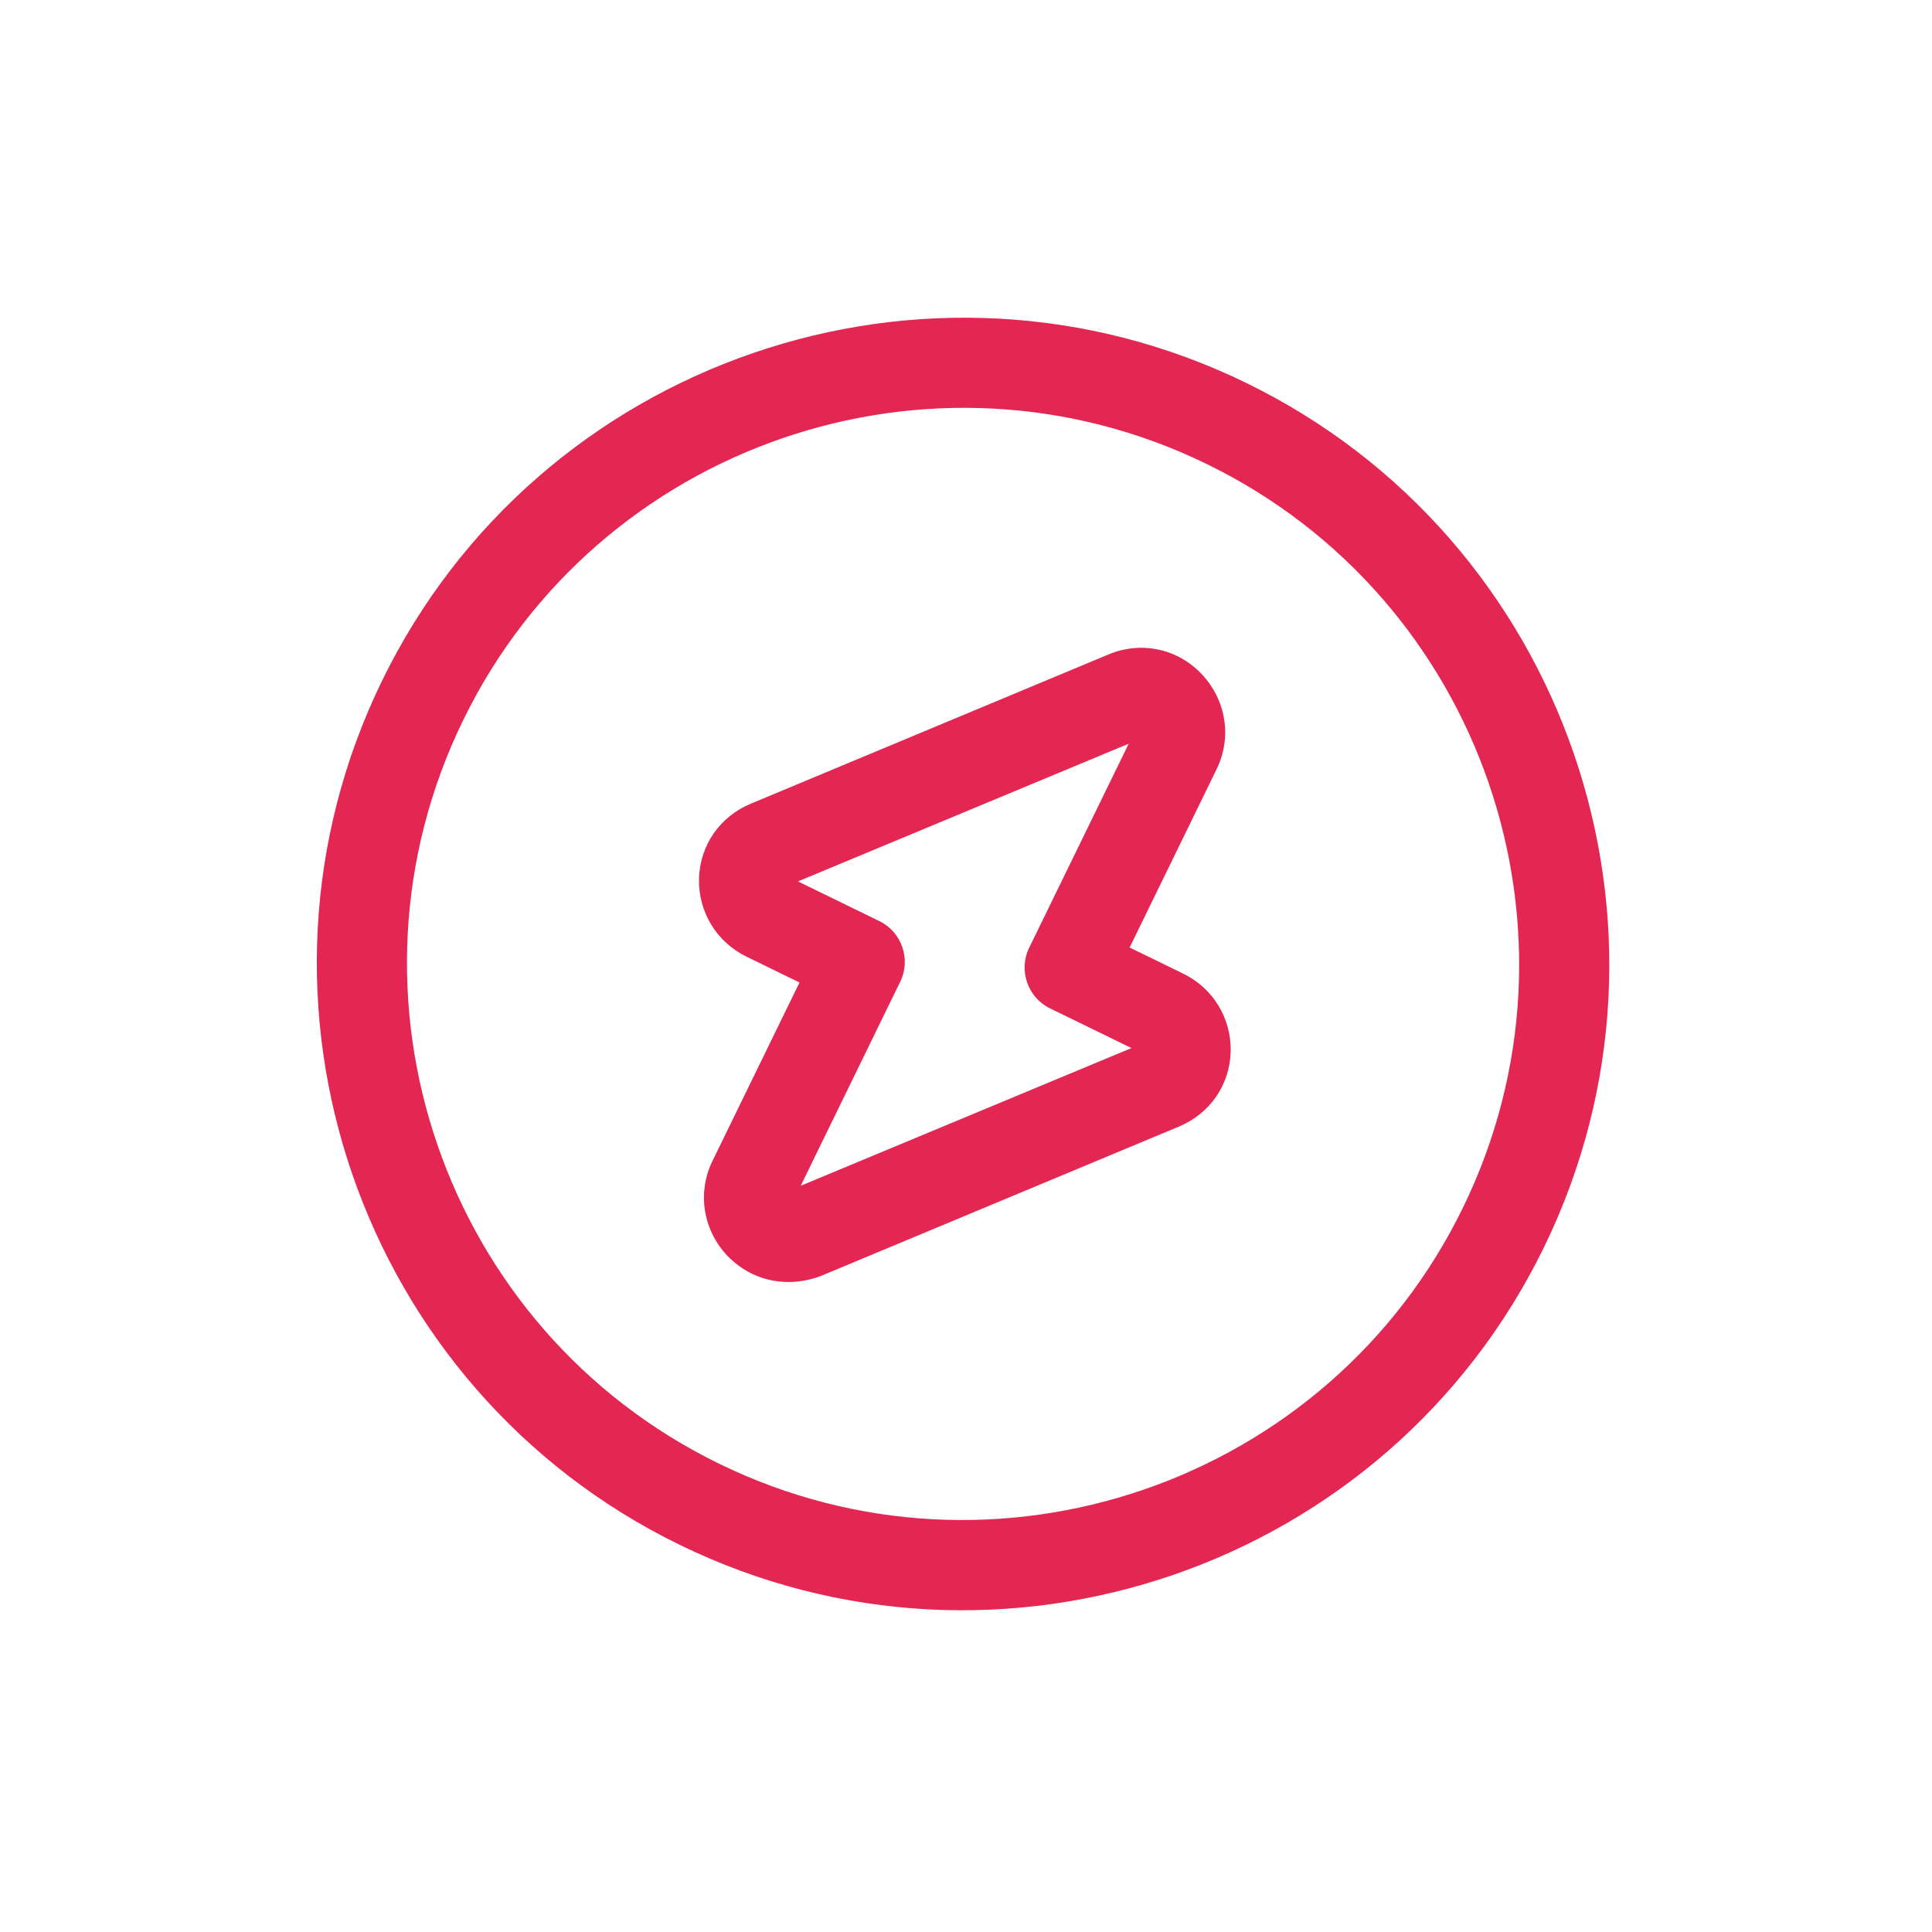 <svg width="241" height="241" viewBox="0 0 241 241" fill="none" xmlns="http://www.w3.org/2000/svg">
<path d="M93.784 158.877C92.638 158.318 91.658 157.59 90.709 156.626C87.692 153.402 86.942 148.781 88.882 144.804L99.731 122.559L93.125 119.337C89.35 117.495 87.099 113.727 87.193 109.601C87.319 105.407 89.8 101.86 93.675 100.245L138.304 81.625C142.38 79.941 146.918 80.903 149.935 84.127C152.952 87.351 153.702 91.972 151.762 95.949L140.912 118.194L147.586 121.449C151.361 123.29 153.612 127.059 153.518 131.185C153.392 135.379 150.911 138.926 147.036 140.54L102.407 159.161C99.533 160.262 96.413 160.159 93.784 158.877ZM99.54 109.948L109.719 114.913C112.483 116.261 113.657 119.671 112.309 122.435L99.881 147.915L141.137 130.737L130.958 125.773C128.194 124.425 127.02 121.015 128.368 118.251L140.796 92.77L99.54 109.948Z" fill="#E32652"/>
<path d="M84.79 192.707C44.883 173.243 28.172 124.872 47.668 84.898C67.165 44.924 115.571 28.313 155.477 47.776C195.383 67.24 212.095 115.611 192.599 155.585C173.102 195.559 124.764 212.203 84.79 192.707ZM150.545 57.888C116.166 41.12 74.547 55.451 57.779 89.83C41.012 124.208 55.342 165.828 89.721 182.595C124.1 199.363 165.719 185.032 182.487 150.654C199.255 116.275 184.924 74.655 150.545 57.888Z" fill="#E32652"/>
</svg>
